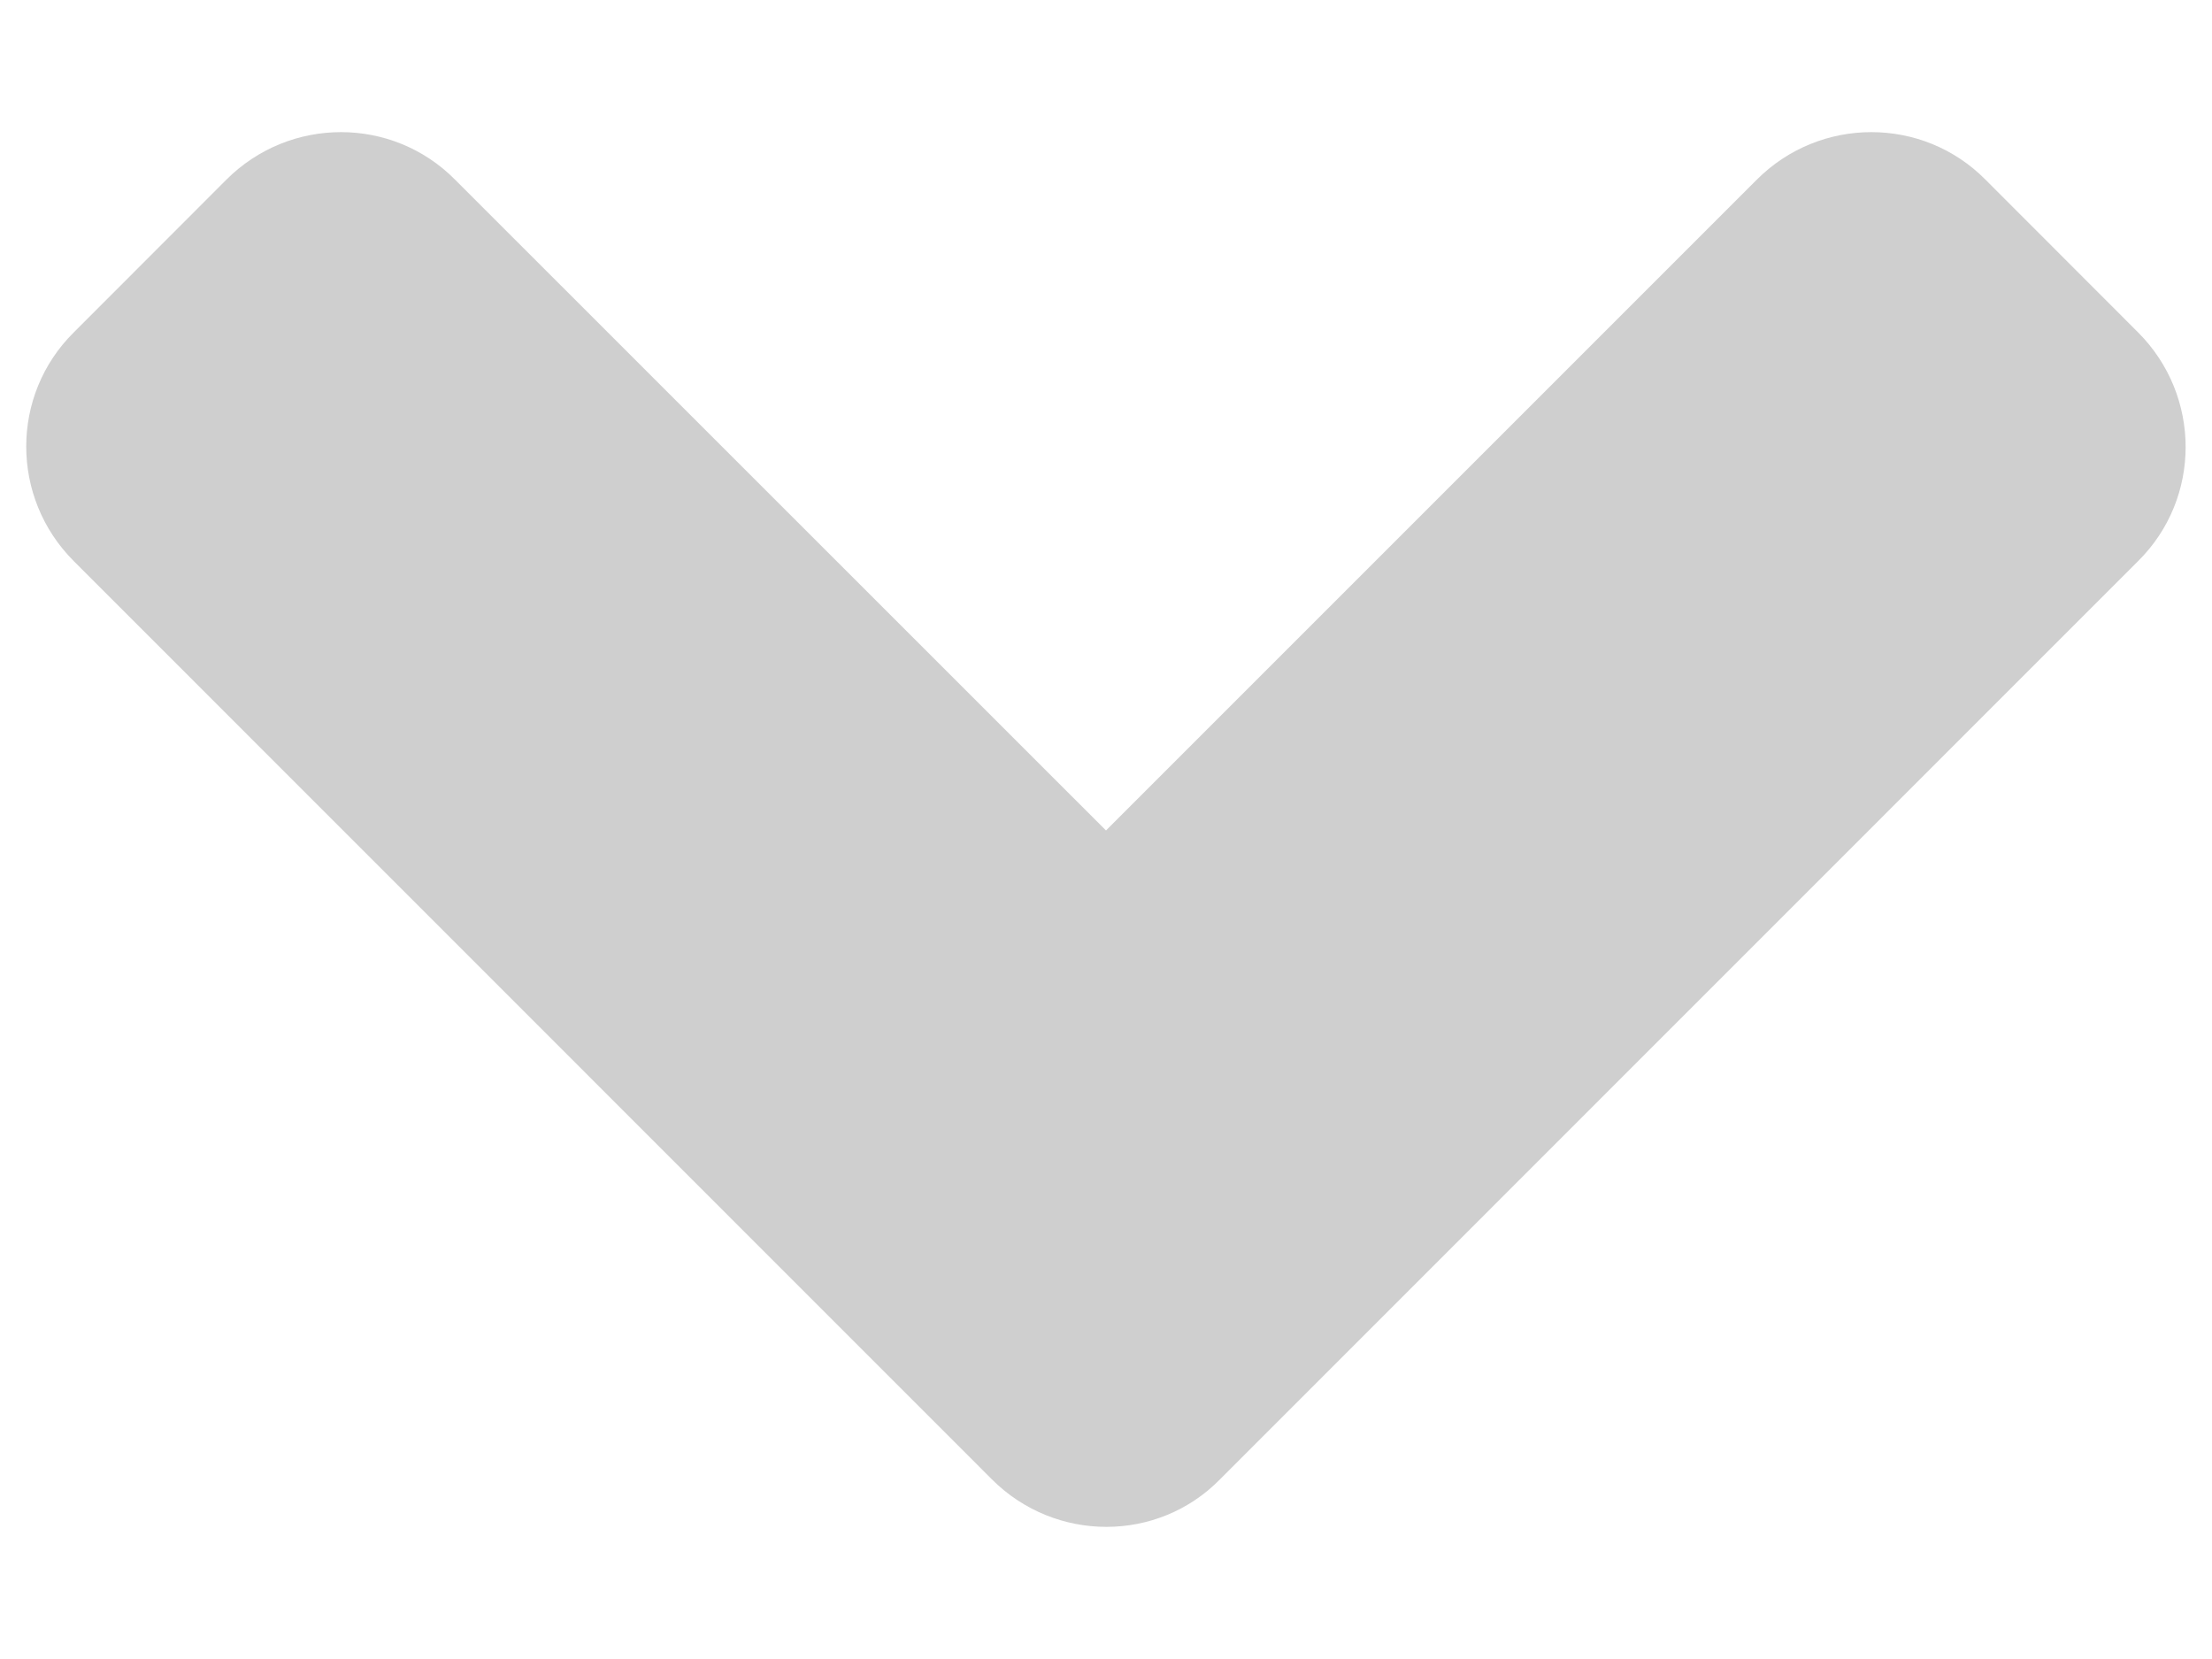 <svg xmlns="http://www.w3.org/2000/svg" width="16" height="12" fill="none" viewBox="0 0 16 12"><path fill="#CFCFCF" d="M7.174 10.7L0.534 4.059C0.075 3.6 0.075 2.858 0.534 2.404L1.637 1.3C2.096 0.841 2.838 0.841 3.292 1.3L8 6.007L12.707 1.3C13.165 0.841 13.908 0.841 14.362 1.3L15.465 2.404C15.924 2.863 15.924 3.605 15.465 4.059L8.825 10.7C8.375 11.159 7.633 11.159 7.174 10.7Z"/></svg>
